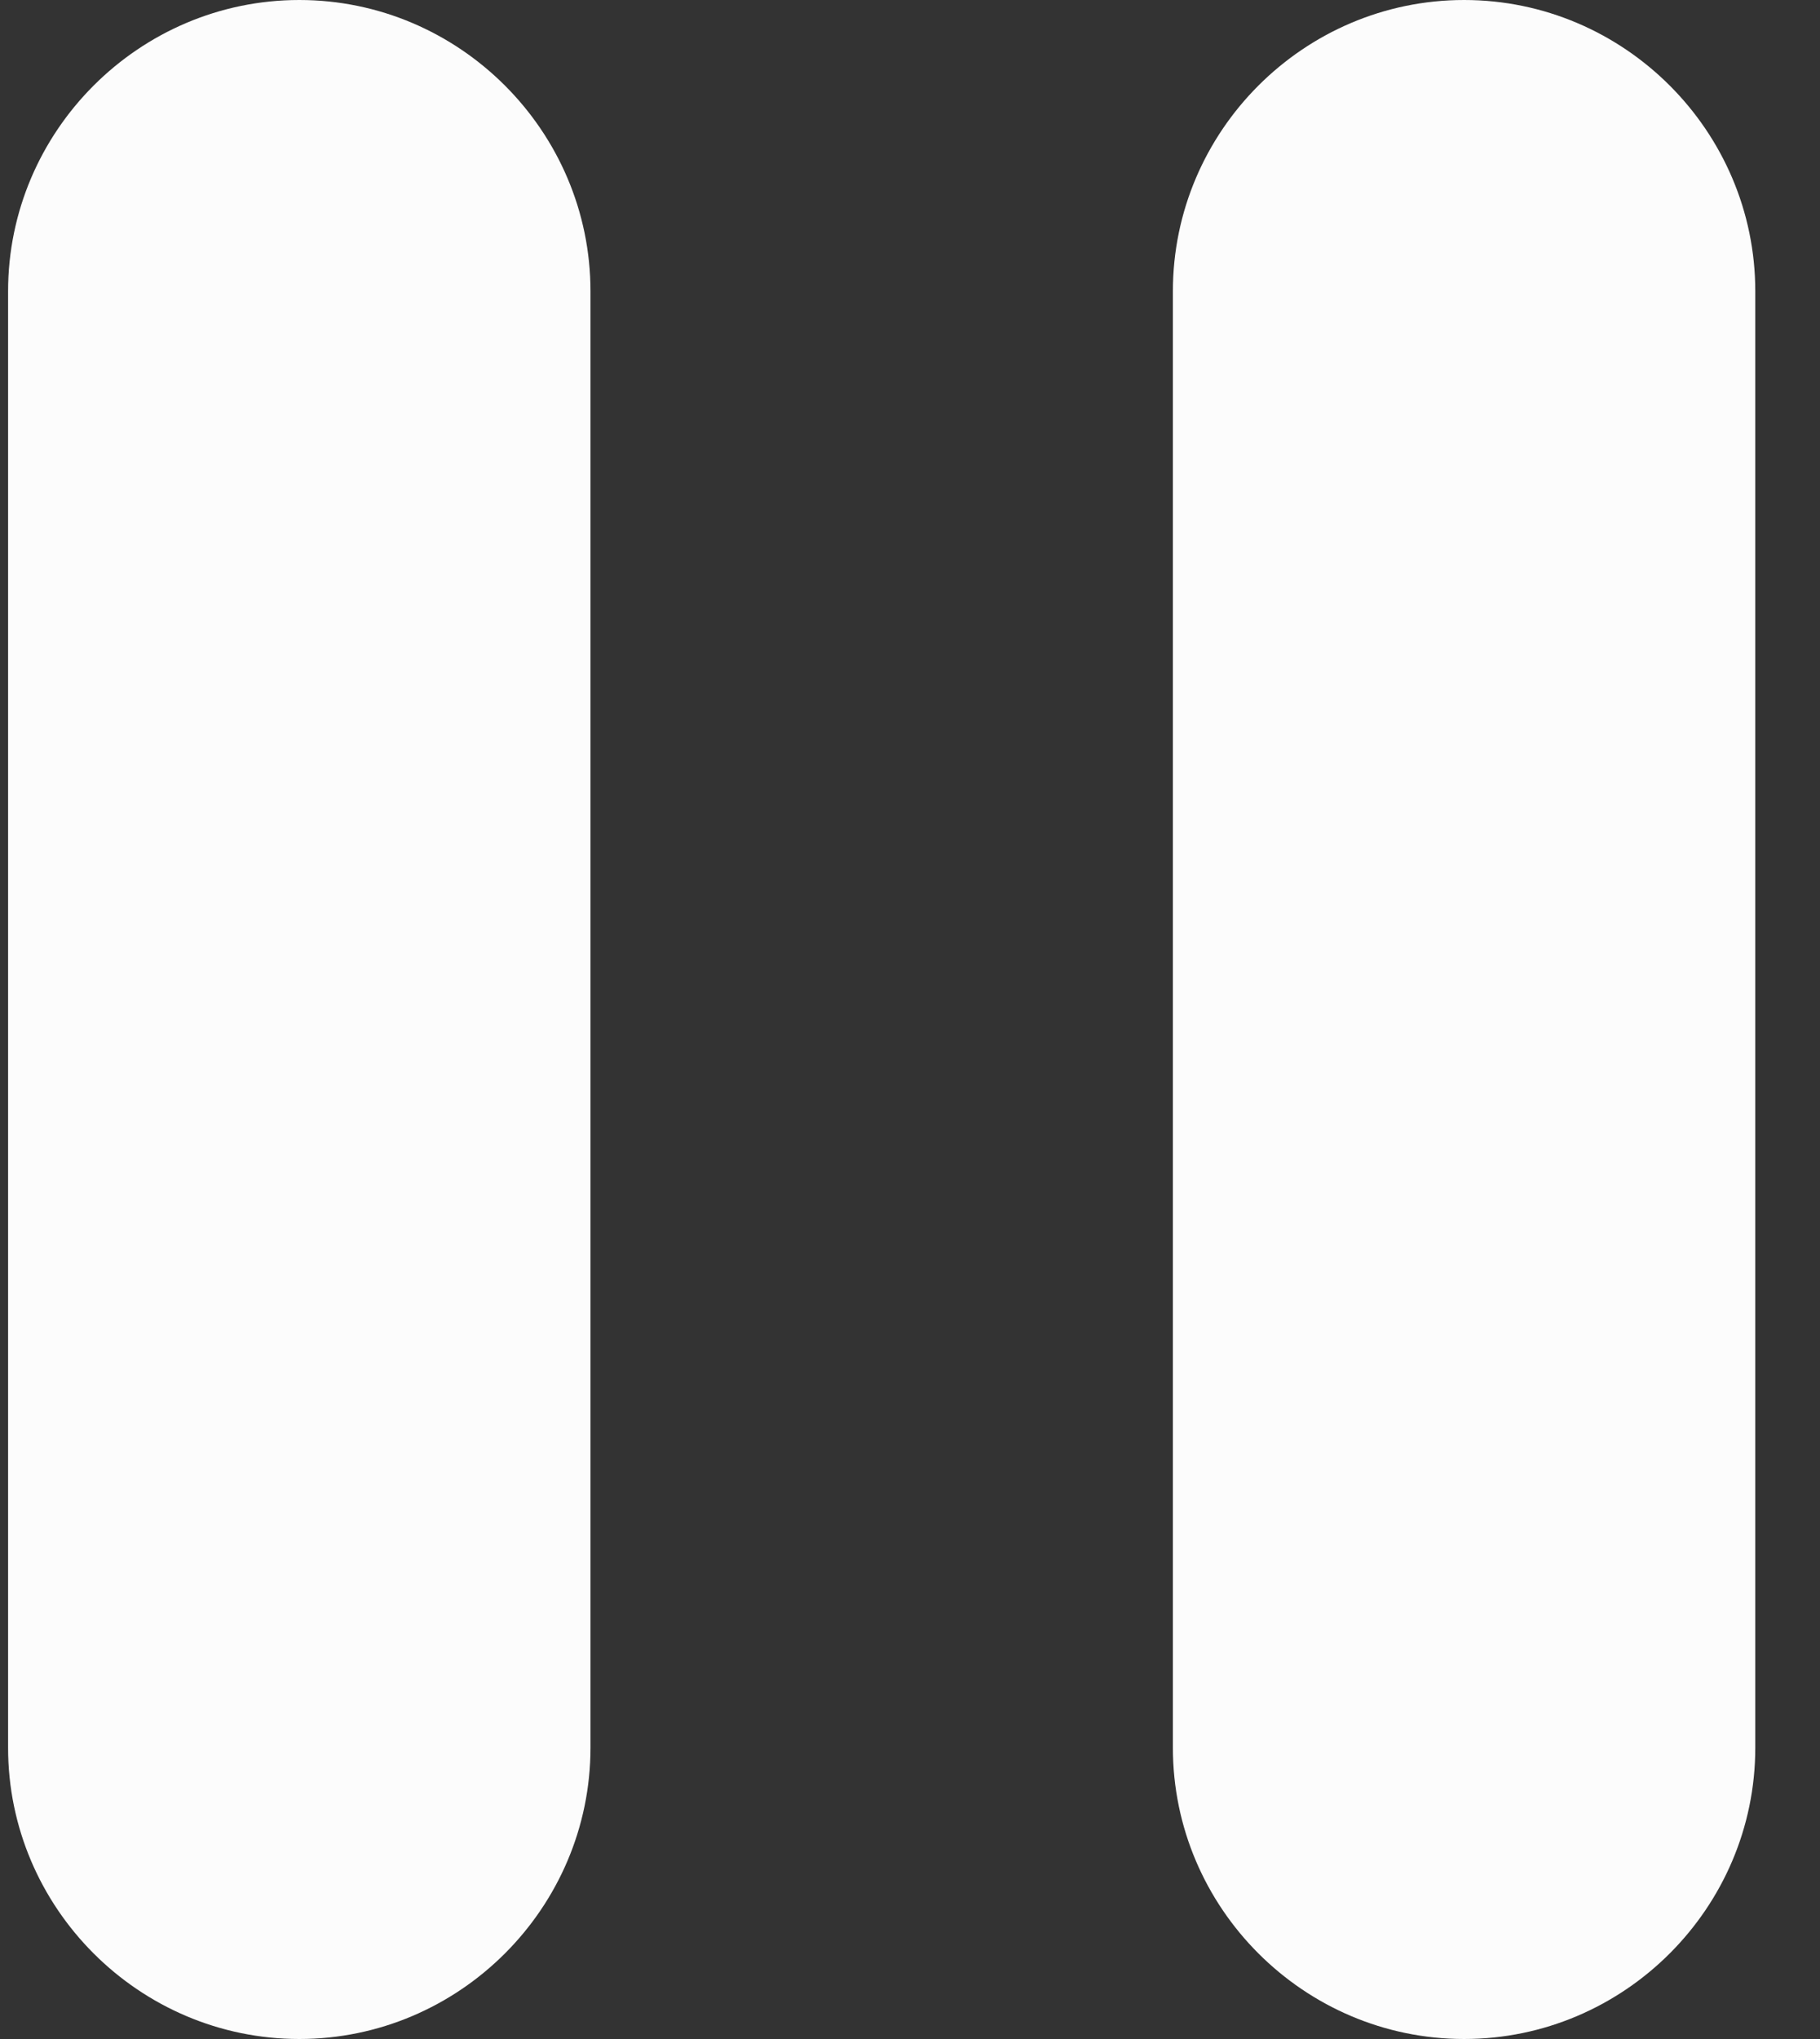 <svg width="50" height="56" viewBox="0 0 50 56" fill="none" xmlns="http://www.w3.org/2000/svg" xmlns:xlink="http://www.w3.org/1999/xlink">
<rect x="0" y="0" width="50" height="56" fill="#333333" stroke="none"/>
<path d="M8.222,56C12.622,56 16.222,52.4 16.222,48L16.222,8C16.222,3.6 12.622,0 8.222,0C3.822,0 0.222,3.6 0.222,8L0.222,48C0.222,52.4 3.822,56 8.222,56ZM32.222,8L32.222,48C32.222,52.4 35.822,56 40.222,56C44.622,56 48.222,52.4 48.222,48L48.222,8C48.222,3.6 44.622,0 40.222,0C35.822,0 32.222,3.6 32.222,8Z" fill="#FCFCFC"/>
</svg>
